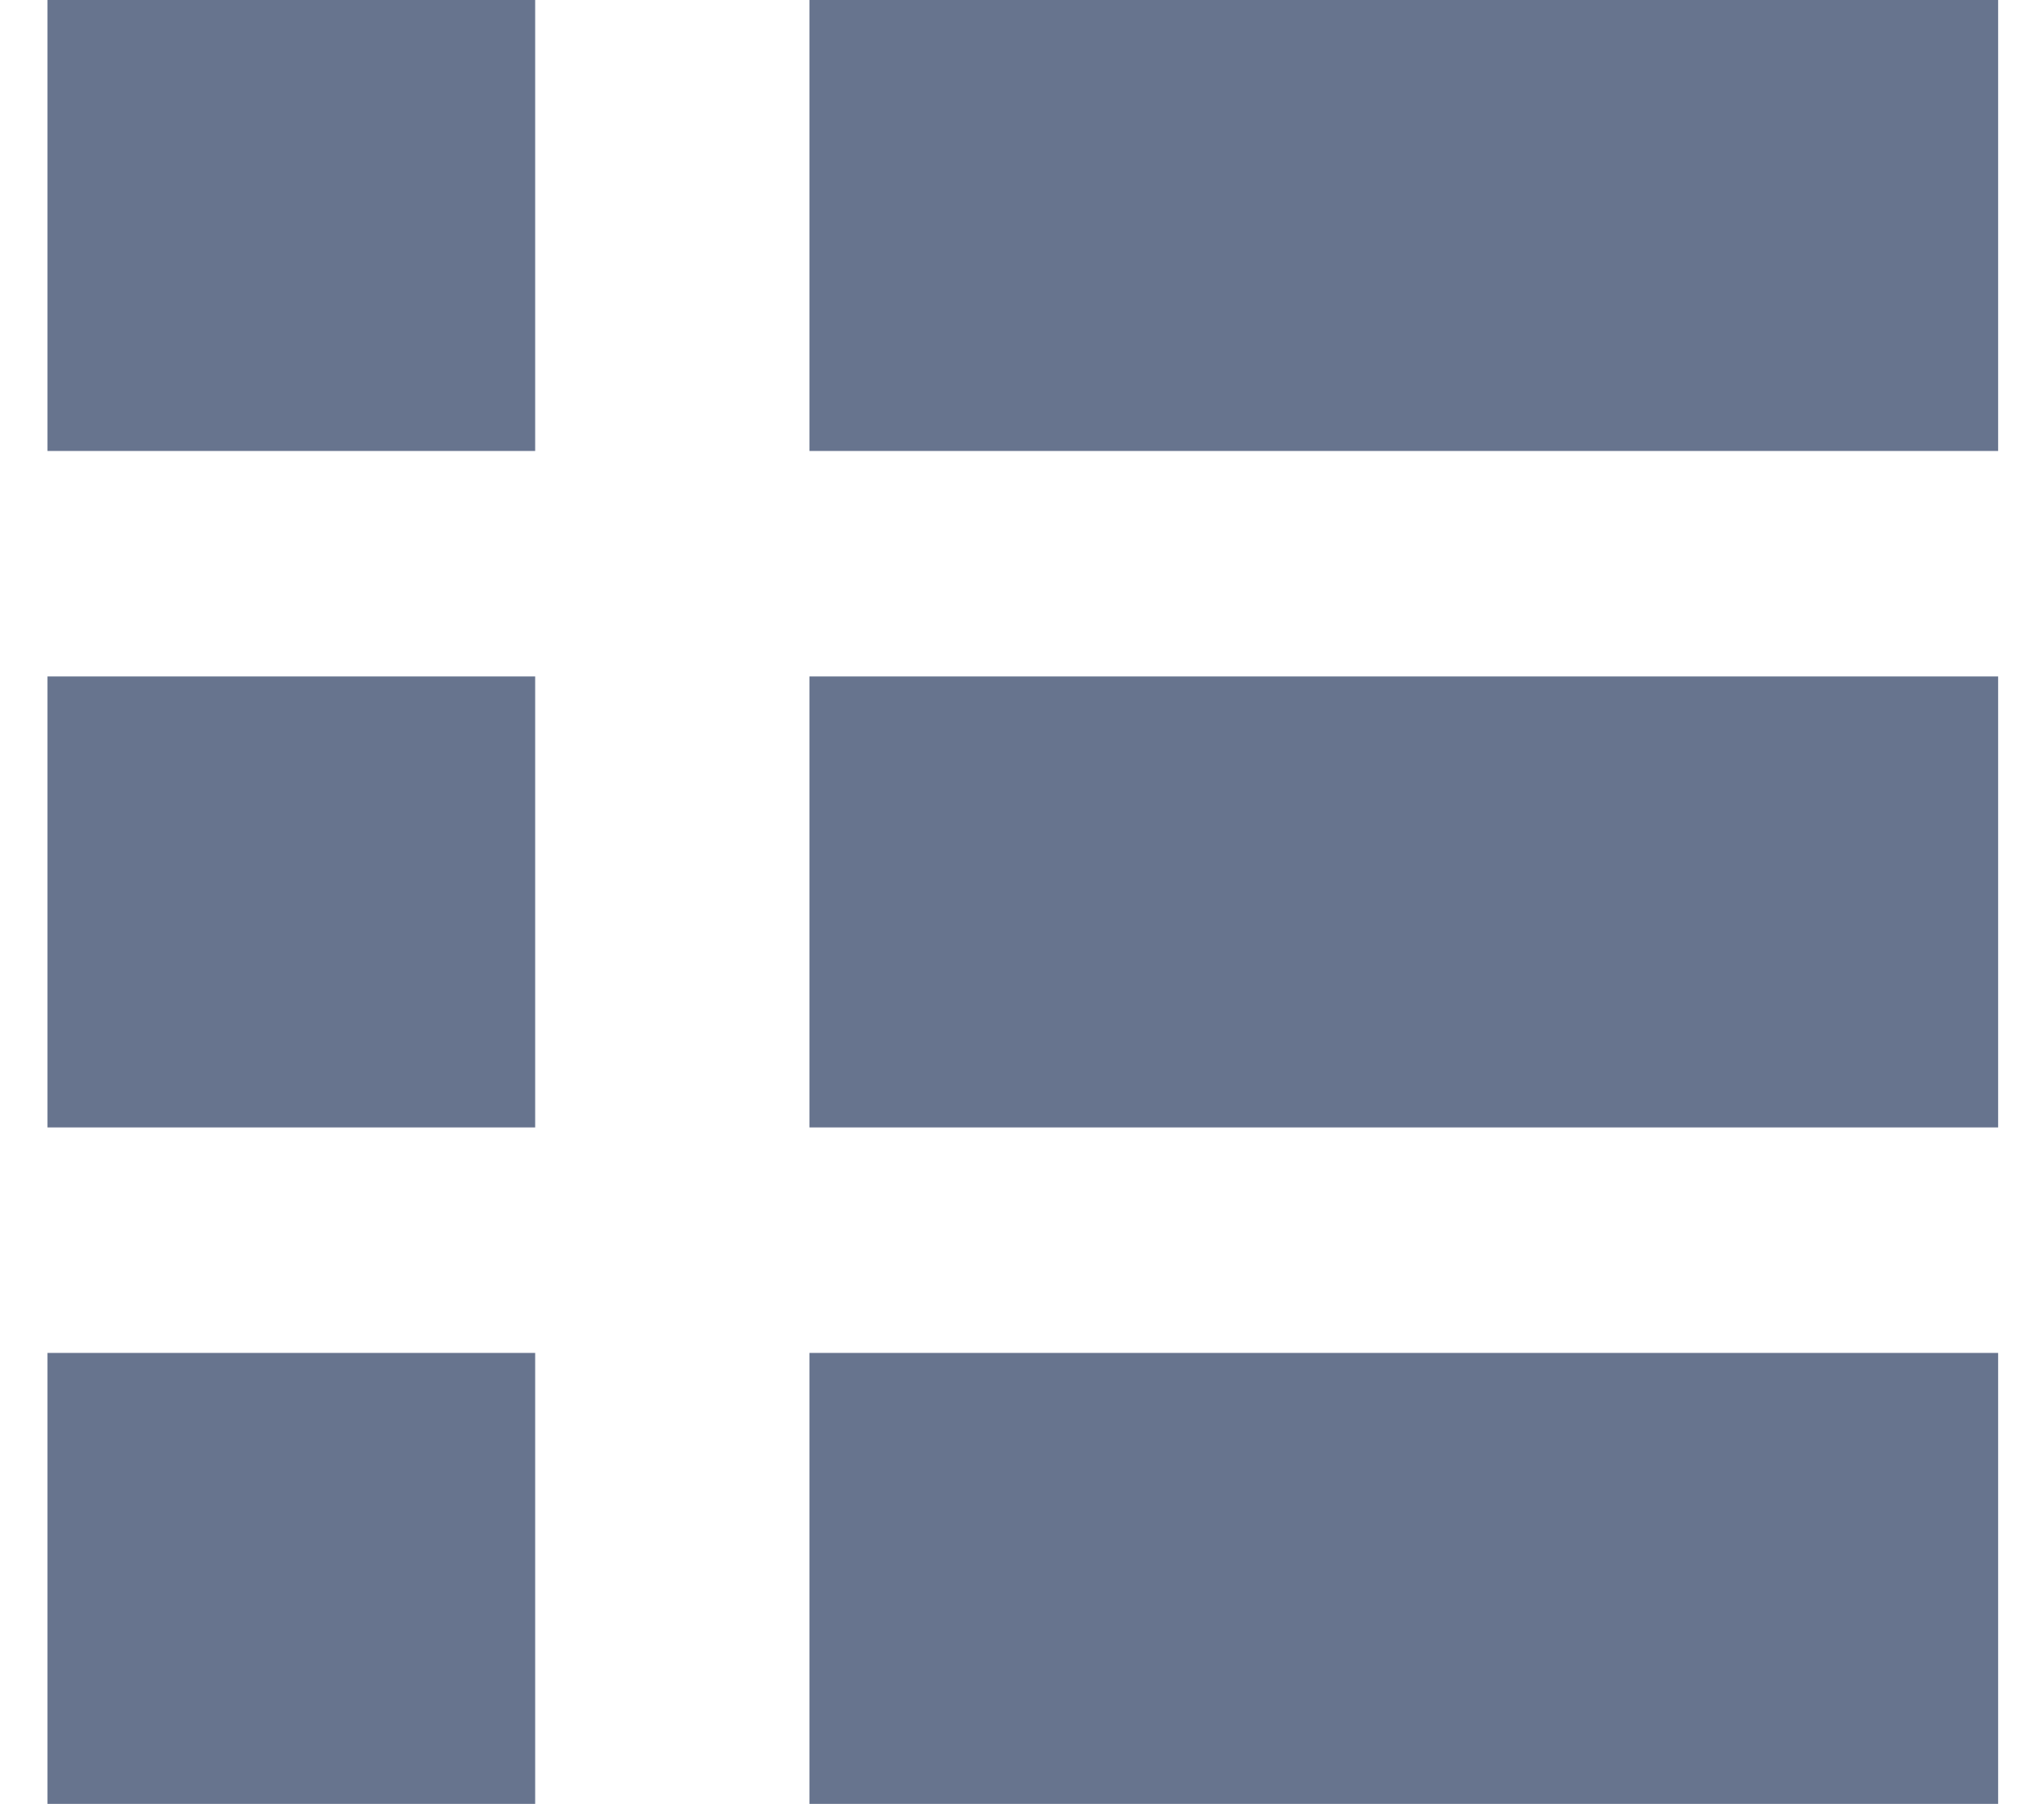 <svg width="34" height="30" viewBox="0 0 34 30" fill="none" xmlns="http://www.w3.org/2000/svg">
<path d="M0.79 0V7.5H8.902V0H0.79ZM13.465 0V7.5H33.237V0H13.465ZM0.79 11.25V18.75H8.902V11.25H0.79ZM13.465 11.25V18.75H33.237V11.25H13.465ZM0.79 22.5V30H8.902V22.5H0.79ZM13.465 22.5V30H33.237V22.5H13.465Z" fill="#67748E"/>
</svg>
